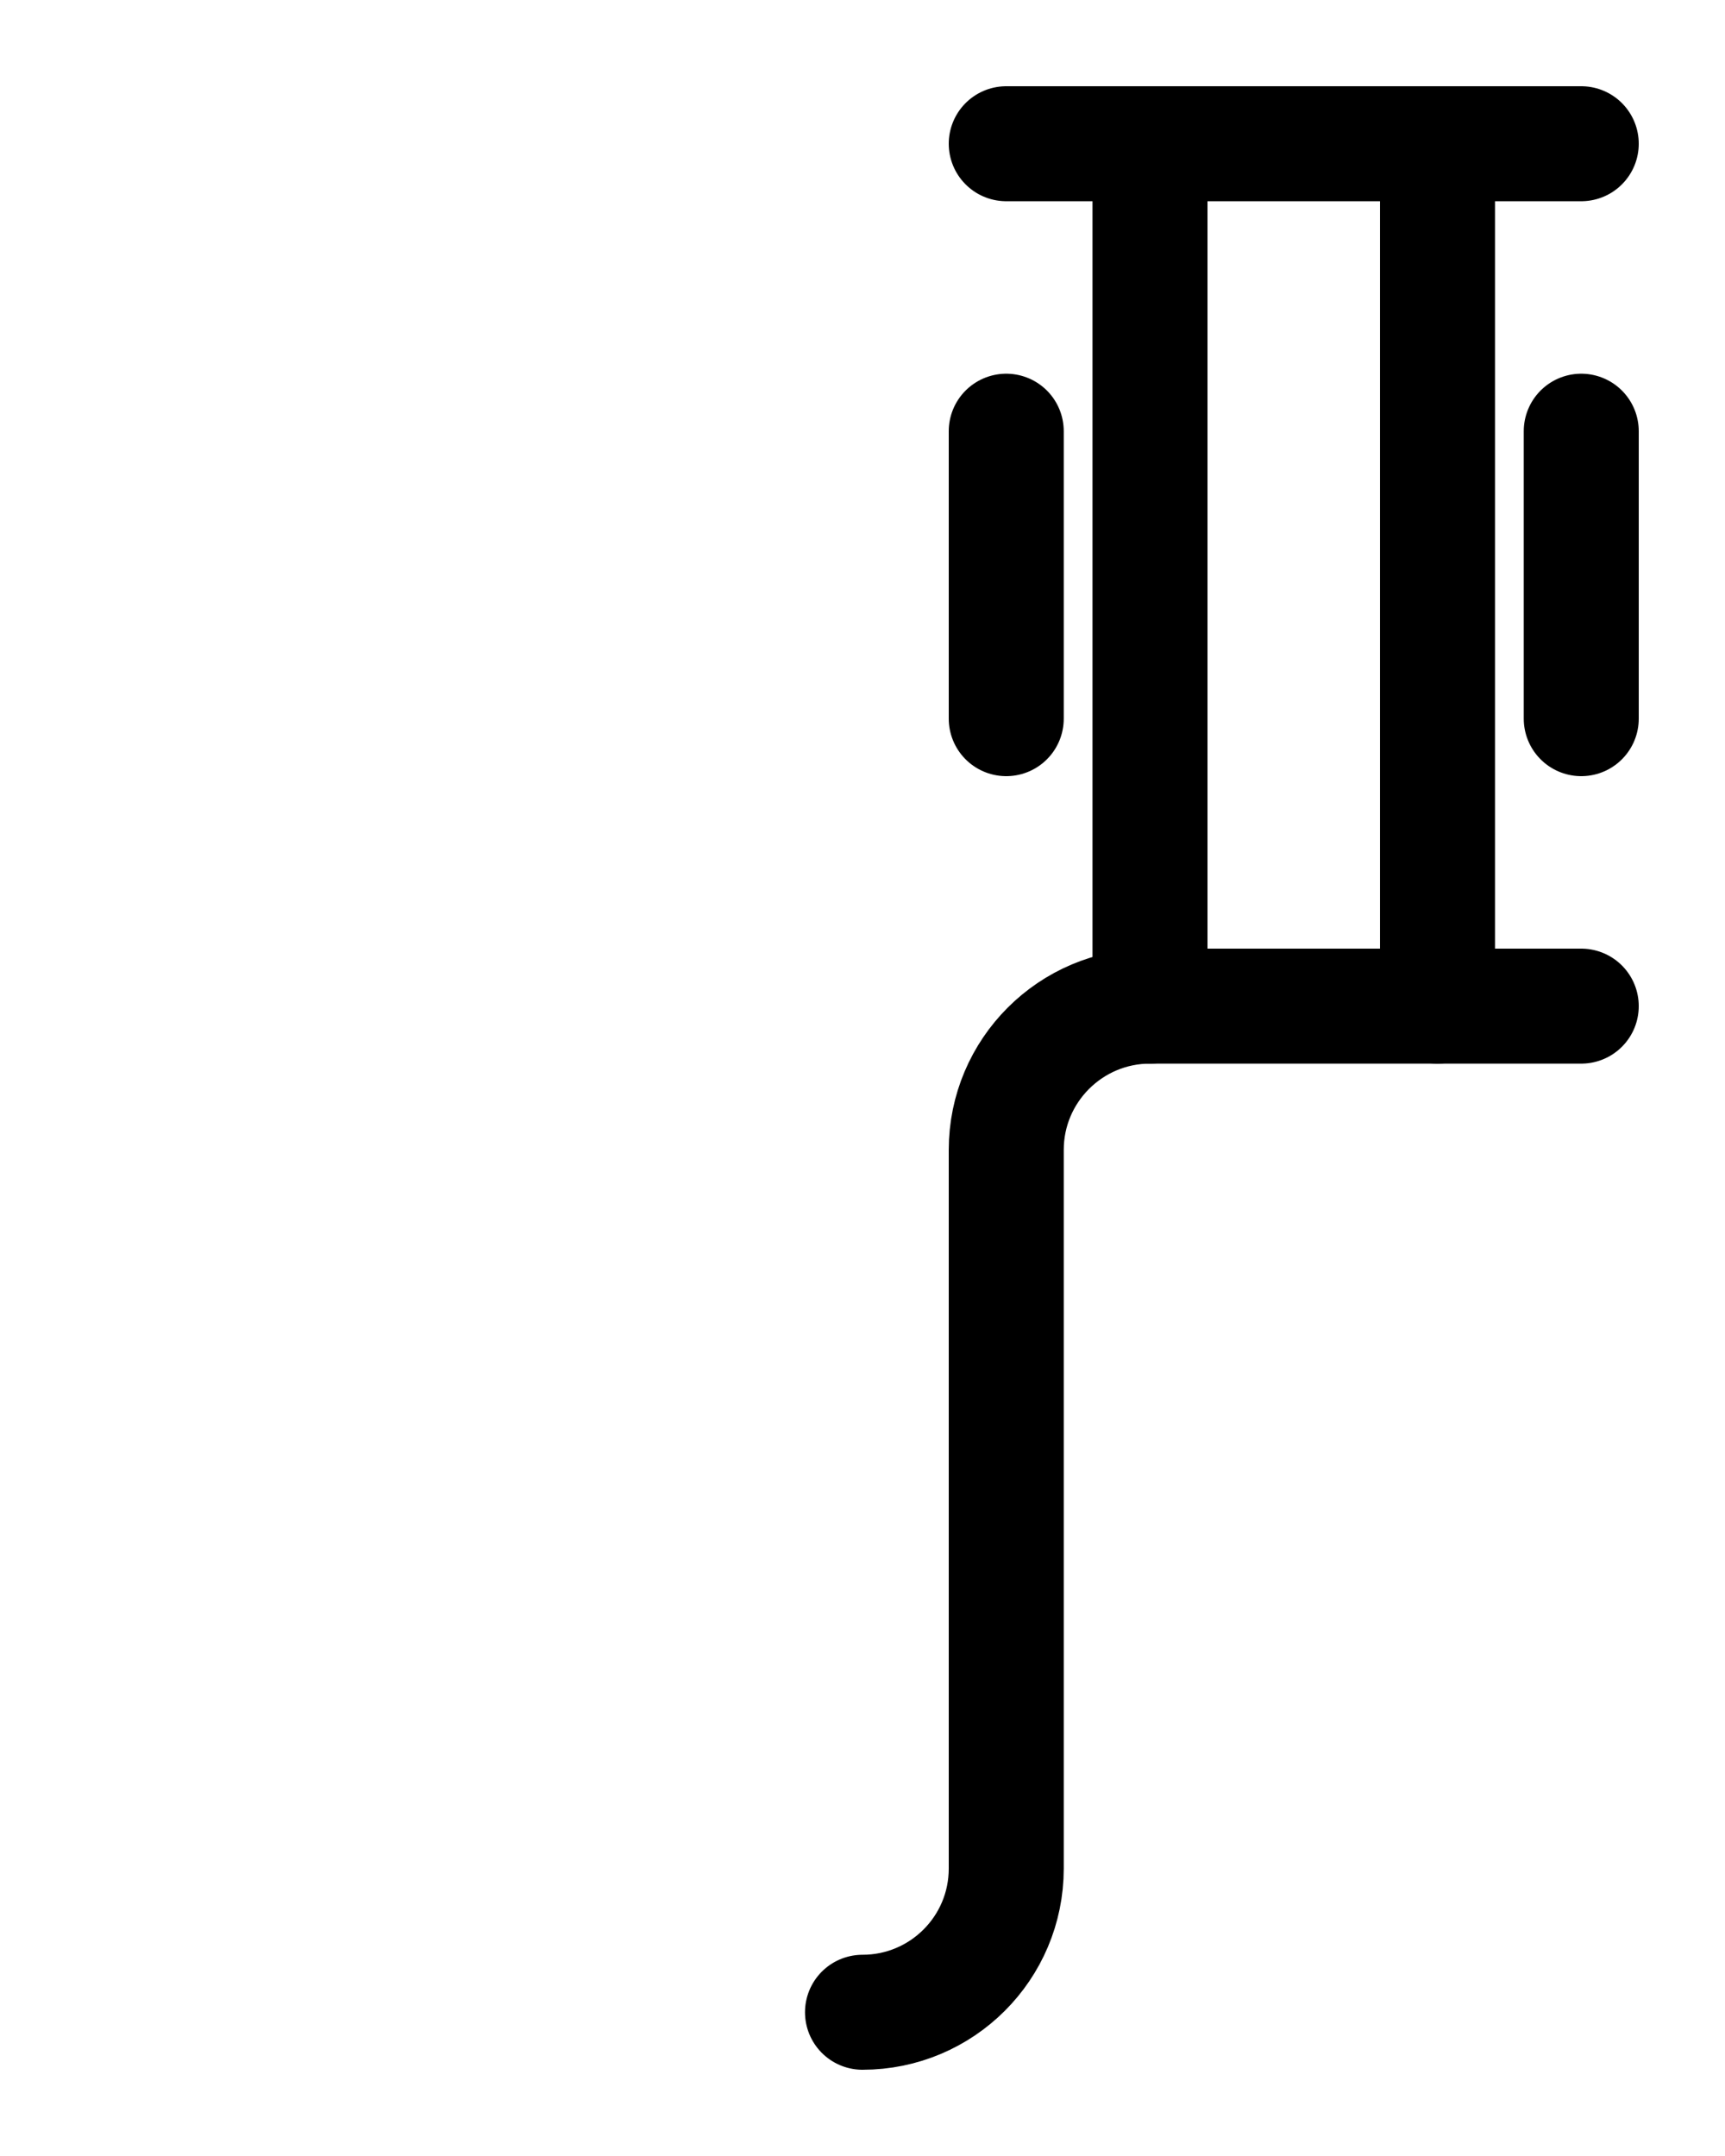 <?xml version="1.0" encoding="utf-8"?>
<!-- Generator: Adobe Illustrator 26.0.0, SVG Export Plug-In . SVG Version: 6.00 Build 0)  -->
<svg version="1.1" id="图层_1" xmlns="http://www.w3.org/2000/svg" xmlns:xlink="http://www.w3.org/1999/xlink" x="0px" y="0px"
	 viewBox="0 0 720 900" style="enable-background:new 0 0 720 900;" xml:space="preserve">
<style type="text/css">
	.st0{fill:none;stroke:#000000;stroke-width:48;stroke-linecap:round;stroke-linejoin:round;stroke-miterlimit:10;}
</style>
<path class="st0" d="M660,420H480c-33.1,0-60,26.9-60,60v300c0,33.2-26.9,60-60,60"/>
<line class="st0" x1="420" y1="60" x2="660" y2="60"/>
<line class="st0" x1="480" y1="60" x2="480" y2="420"/>
<line class="st0" x1="600" y1="60" x2="600" y2="420"/>
<line class="st0" x1="420" y1="180" x2="420" y2="300"/>
<line class="st0" x1="660" y1="180" x2="660" y2="300"/>
</svg>
